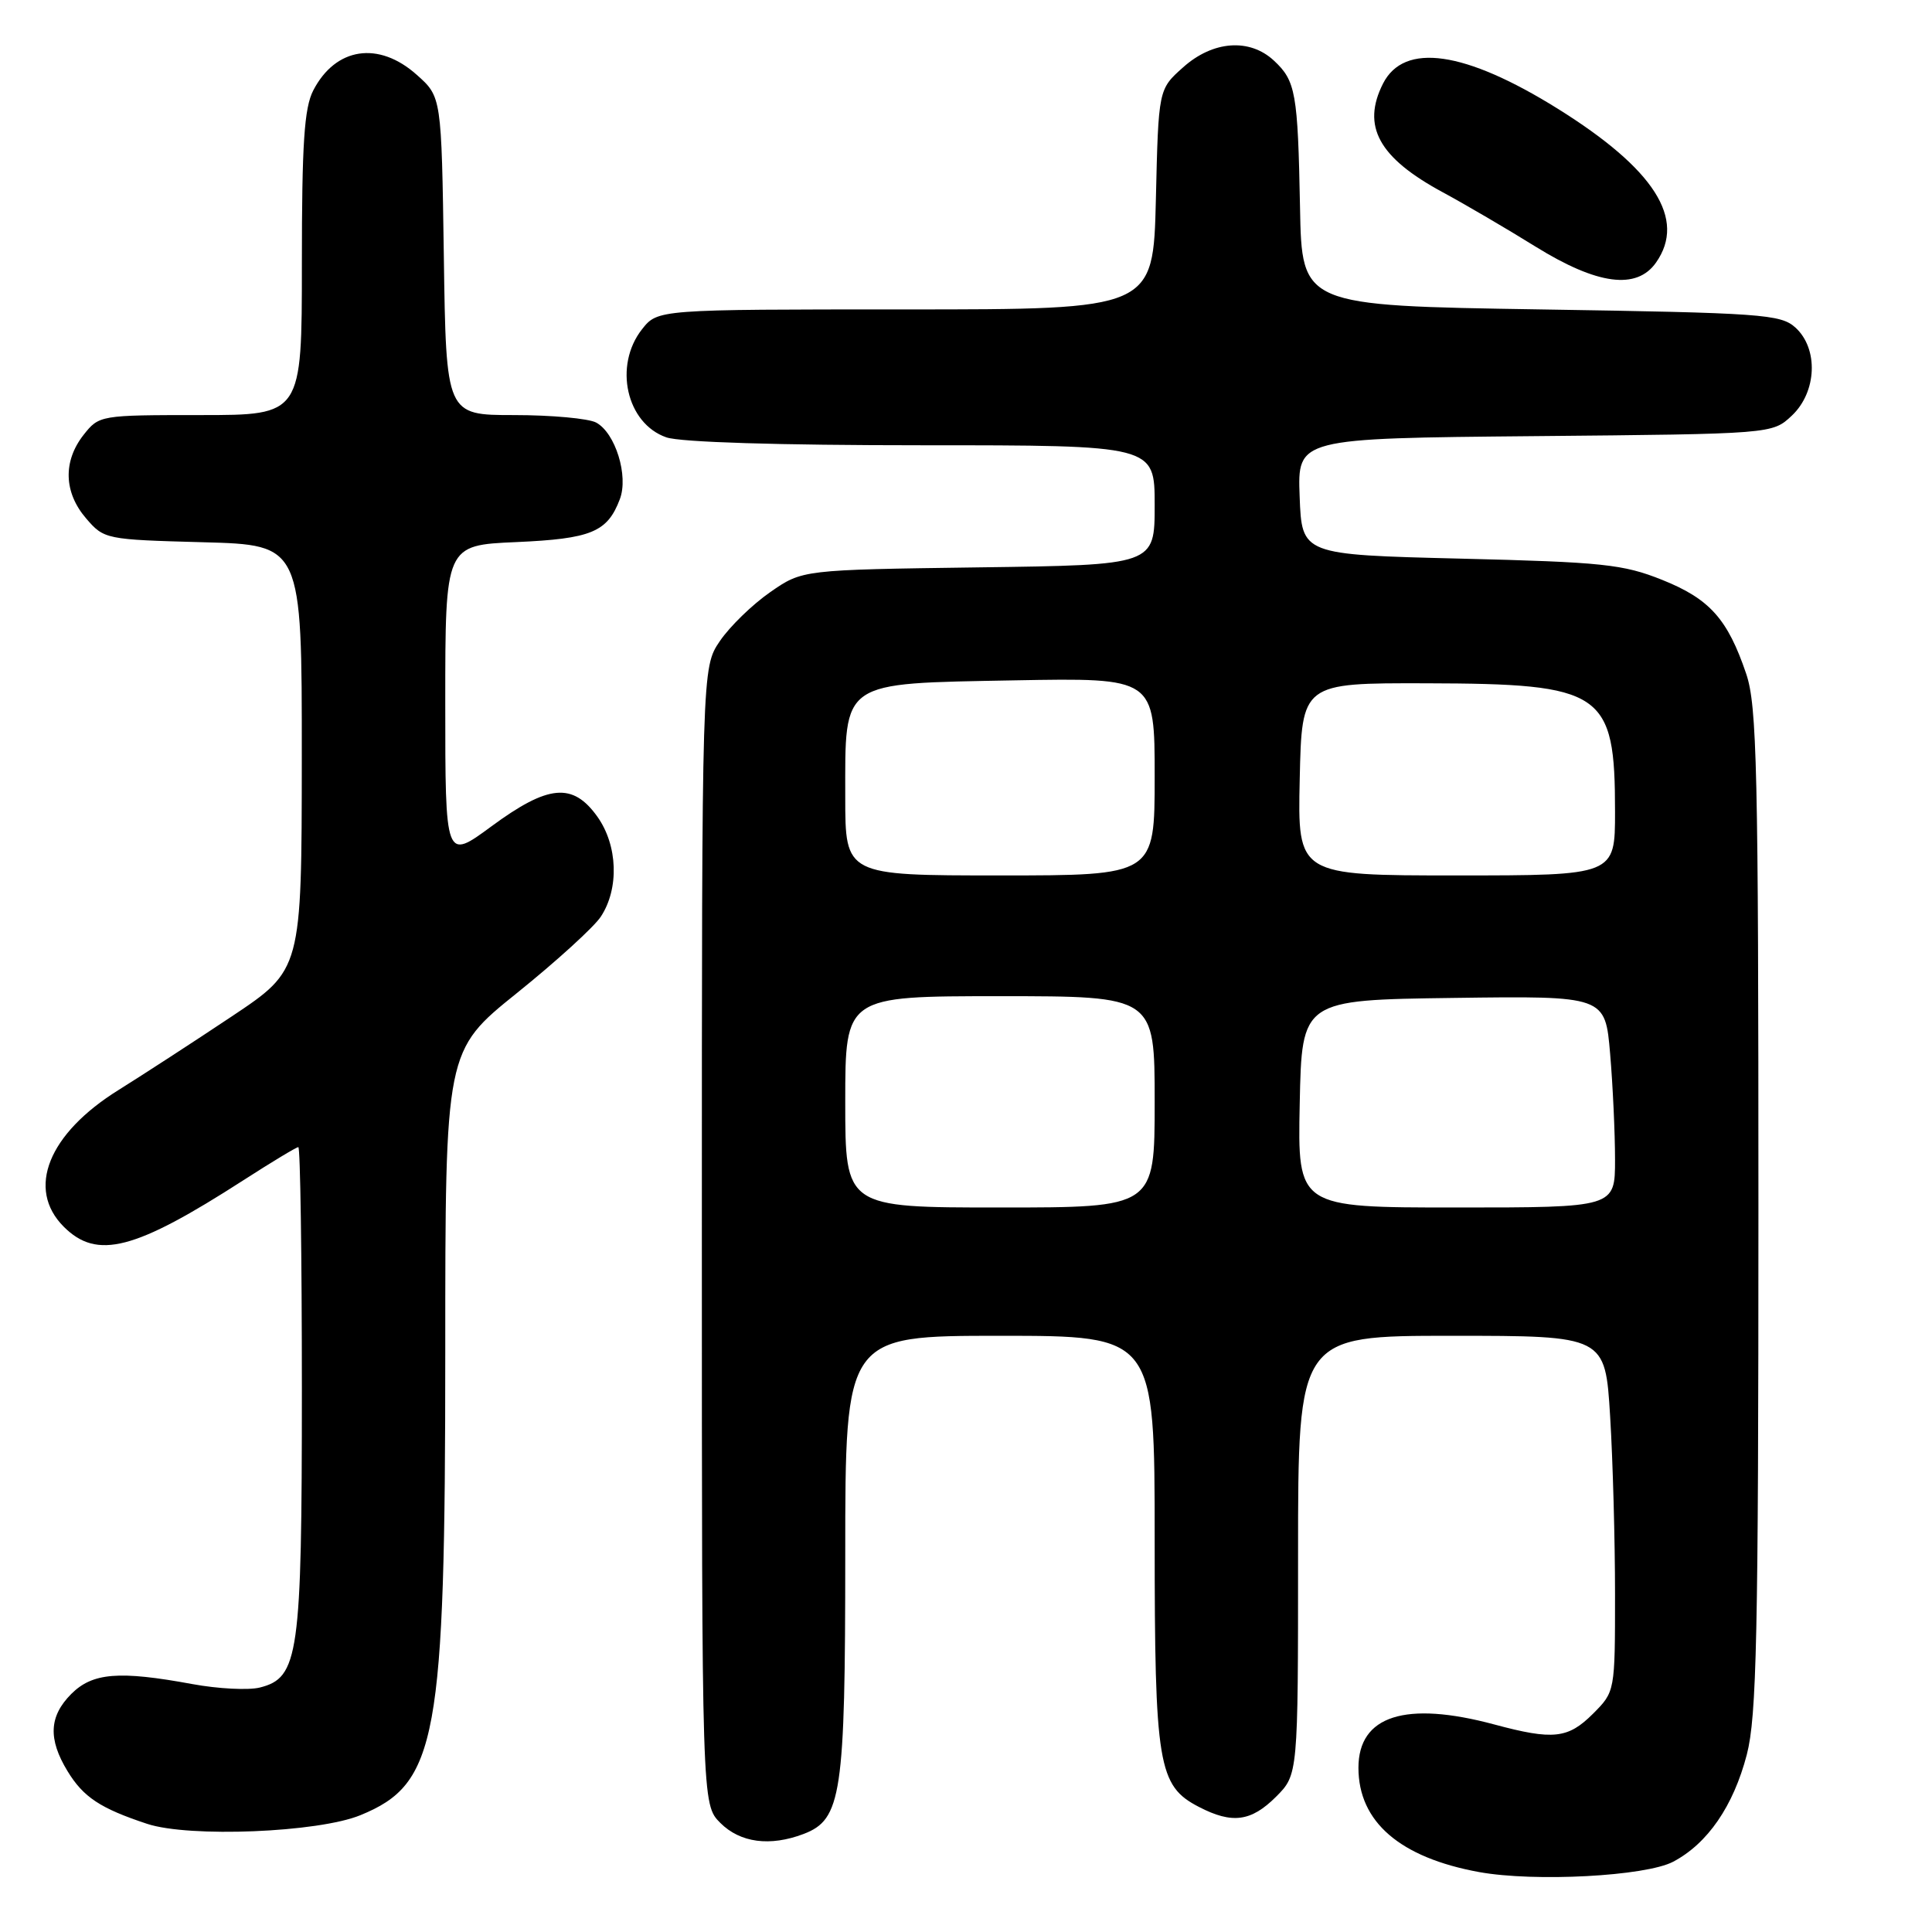 <?xml version="1.0" encoding="UTF-8" standalone="no"?>
<!DOCTYPE svg PUBLIC "-//W3C//DTD SVG 1.1//EN" "http://www.w3.org/Graphics/SVG/1.1/DTD/svg11.dtd" >
<svg xmlns="http://www.w3.org/2000/svg" xmlns:xlink="http://www.w3.org/1999/xlink" version="1.1" viewBox="0 0 256 256">
 <g >
 <path fill="currentColor"
d=" M 221.70 246.69 C 226.27 244.28 229.68 239.32 231.46 232.50 C 232.77 227.45 233.00 216.80 233.00 160.32 C 233.00 101.92 232.81 93.50 231.38 89.28 C 228.92 82.02 226.55 79.36 220.23 76.83 C 215.08 74.77 212.36 74.48 193.50 74.02 C 172.50 73.50 172.50 73.50 172.21 65.79 C 171.92 58.08 171.92 58.08 203.38 57.79 C 234.84 57.50 234.84 57.50 237.42 55.08 C 240.75 51.95 240.98 46.20 237.90 43.40 C 235.95 41.64 233.46 41.46 204.15 41.00 C 172.50 40.50 172.50 40.50 172.26 27.50 C 171.97 12.28 171.69 10.72 168.80 8.03 C 165.58 5.03 160.71 5.39 156.77 8.92 C 153.50 11.83 153.50 11.83 153.16 26.42 C 152.81 41.00 152.81 41.00 119.98 41.00 C 87.15 41.00 87.15 41.00 85.07 43.63 C 81.28 48.45 83.00 56.11 88.29 57.95 C 90.14 58.60 103.19 59.00 122.15 59.00 C 153.00 59.00 153.00 59.00 153.00 66.93 C 153.00 74.87 153.00 74.87 129.66 75.18 C 106.32 75.50 106.32 75.50 102.06 78.46 C 99.71 80.09 96.71 83.00 95.39 84.94 C 93.00 88.46 93.00 88.46 93.00 163.78 C 93.00 239.09 93.00 239.09 95.45 241.55 C 98.09 244.18 102.03 244.70 106.48 243.01 C 111.51 241.09 112.00 237.82 112.00 206.03 C 112.00 177.00 112.00 177.00 132.50 177.00 C 153.00 177.00 153.00 177.00 153.00 204.03 C 153.00 233.92 153.45 236.63 158.87 239.43 C 163.27 241.71 165.78 241.37 169.08 238.08 C 172.00 235.15 172.00 235.15 172.00 206.08 C 172.00 177.00 172.00 177.00 192.35 177.00 C 212.70 177.00 212.70 177.00 213.35 187.66 C 213.71 193.52 214.00 204.13 214.00 211.23 C 214.00 224.15 214.00 224.15 211.08 227.08 C 207.77 230.38 205.81 230.60 198.00 228.50 C 186.23 225.34 180.00 227.33 180.00 234.25 C 180.01 241.41 185.50 246.14 196.00 248.06 C 203.36 249.39 218.05 248.61 221.70 246.69 Z  M 47.76 240.52 C 57.94 236.35 59.00 230.54 59.00 179.16 C 59.00 139.22 59.00 139.22 68.50 131.58 C 73.72 127.38 78.73 122.82 79.62 121.45 C 82.06 117.73 81.86 112.02 79.16 108.22 C 75.90 103.65 72.66 103.94 65.11 109.50 C 59.00 114.00 59.00 114.00 59.00 93.12 C 59.00 72.24 59.00 72.24 68.40 71.83 C 78.34 71.39 80.48 70.51 82.13 66.15 C 83.31 63.06 81.54 57.36 78.99 55.99 C 77.97 55.45 73.08 55.00 68.12 55.00 C 59.11 55.00 59.11 55.00 58.81 33.92 C 58.50 12.83 58.50 12.83 55.23 9.92 C 50.18 5.40 44.47 6.26 41.51 11.98 C 40.31 14.30 40.00 19.02 40.00 34.95 C 40.00 55.00 40.00 55.00 26.57 55.00 C 13.26 55.00 13.13 55.02 11.07 57.63 C 8.33 61.13 8.45 65.25 11.41 68.69 C 13.79 71.46 14.00 71.50 26.91 71.85 C 40.00 72.20 40.00 72.20 39.99 100.35 C 39.97 128.50 39.97 128.50 30.74 134.66 C 25.66 138.05 18.91 142.43 15.74 144.41 C 6.39 150.22 3.45 157.54 8.45 162.55 C 12.87 166.96 17.84 165.67 32.28 156.37 C 36.01 153.97 39.27 152.00 39.53 152.00 C 39.79 152.00 40.00 166.41 40.00 184.03 C 40.00 219.39 39.59 222.31 34.42 223.61 C 32.93 223.98 28.91 223.78 25.49 223.15 C 15.78 221.36 12.27 221.64 9.45 224.45 C 6.50 227.41 6.35 230.42 8.95 234.69 C 11.05 238.14 13.30 239.62 19.50 241.67 C 25.08 243.51 42.17 242.82 47.76 240.52 Z  M 219.44 34.78 C 223.47 29.03 219.21 22.39 206.40 14.40 C 194.09 6.73 186.06 5.58 183.26 11.07 C 180.40 16.72 182.68 20.89 191.16 25.47 C 194.10 27.06 199.64 30.30 203.47 32.68 C 211.67 37.76 216.88 38.44 219.44 34.78 Z  M 112.00 146.00 C 112.00 132.00 112.00 132.00 132.50 132.00 C 153.00 132.00 153.00 132.00 153.00 146.00 C 153.00 160.00 153.00 160.00 132.50 160.00 C 112.00 160.00 112.00 160.00 112.00 146.00 Z  M 172.22 146.25 C 172.50 132.50 172.50 132.50 192.60 132.23 C 212.70 131.96 212.70 131.96 213.35 139.63 C 213.71 143.85 214.00 150.16 214.00 153.65 C 214.00 160.00 214.00 160.00 192.97 160.00 C 171.94 160.00 171.94 160.00 172.22 146.25 Z  M 112.00 105.61 C 112.00 90.05 111.22 90.59 134.41 90.15 C 153.00 89.81 153.00 89.81 153.00 102.90 C 153.00 116.00 153.00 116.00 132.50 116.00 C 112.00 116.00 112.00 116.00 112.00 105.61 Z  M 172.22 103.25 C 172.50 90.50 172.50 90.50 189.00 90.54 C 212.48 90.60 214.00 91.63 214.00 107.57 C 214.00 116.00 214.00 116.00 192.97 116.00 C 171.94 116.00 171.94 116.00 172.22 103.25 Z "/>
</g>
</svg>
